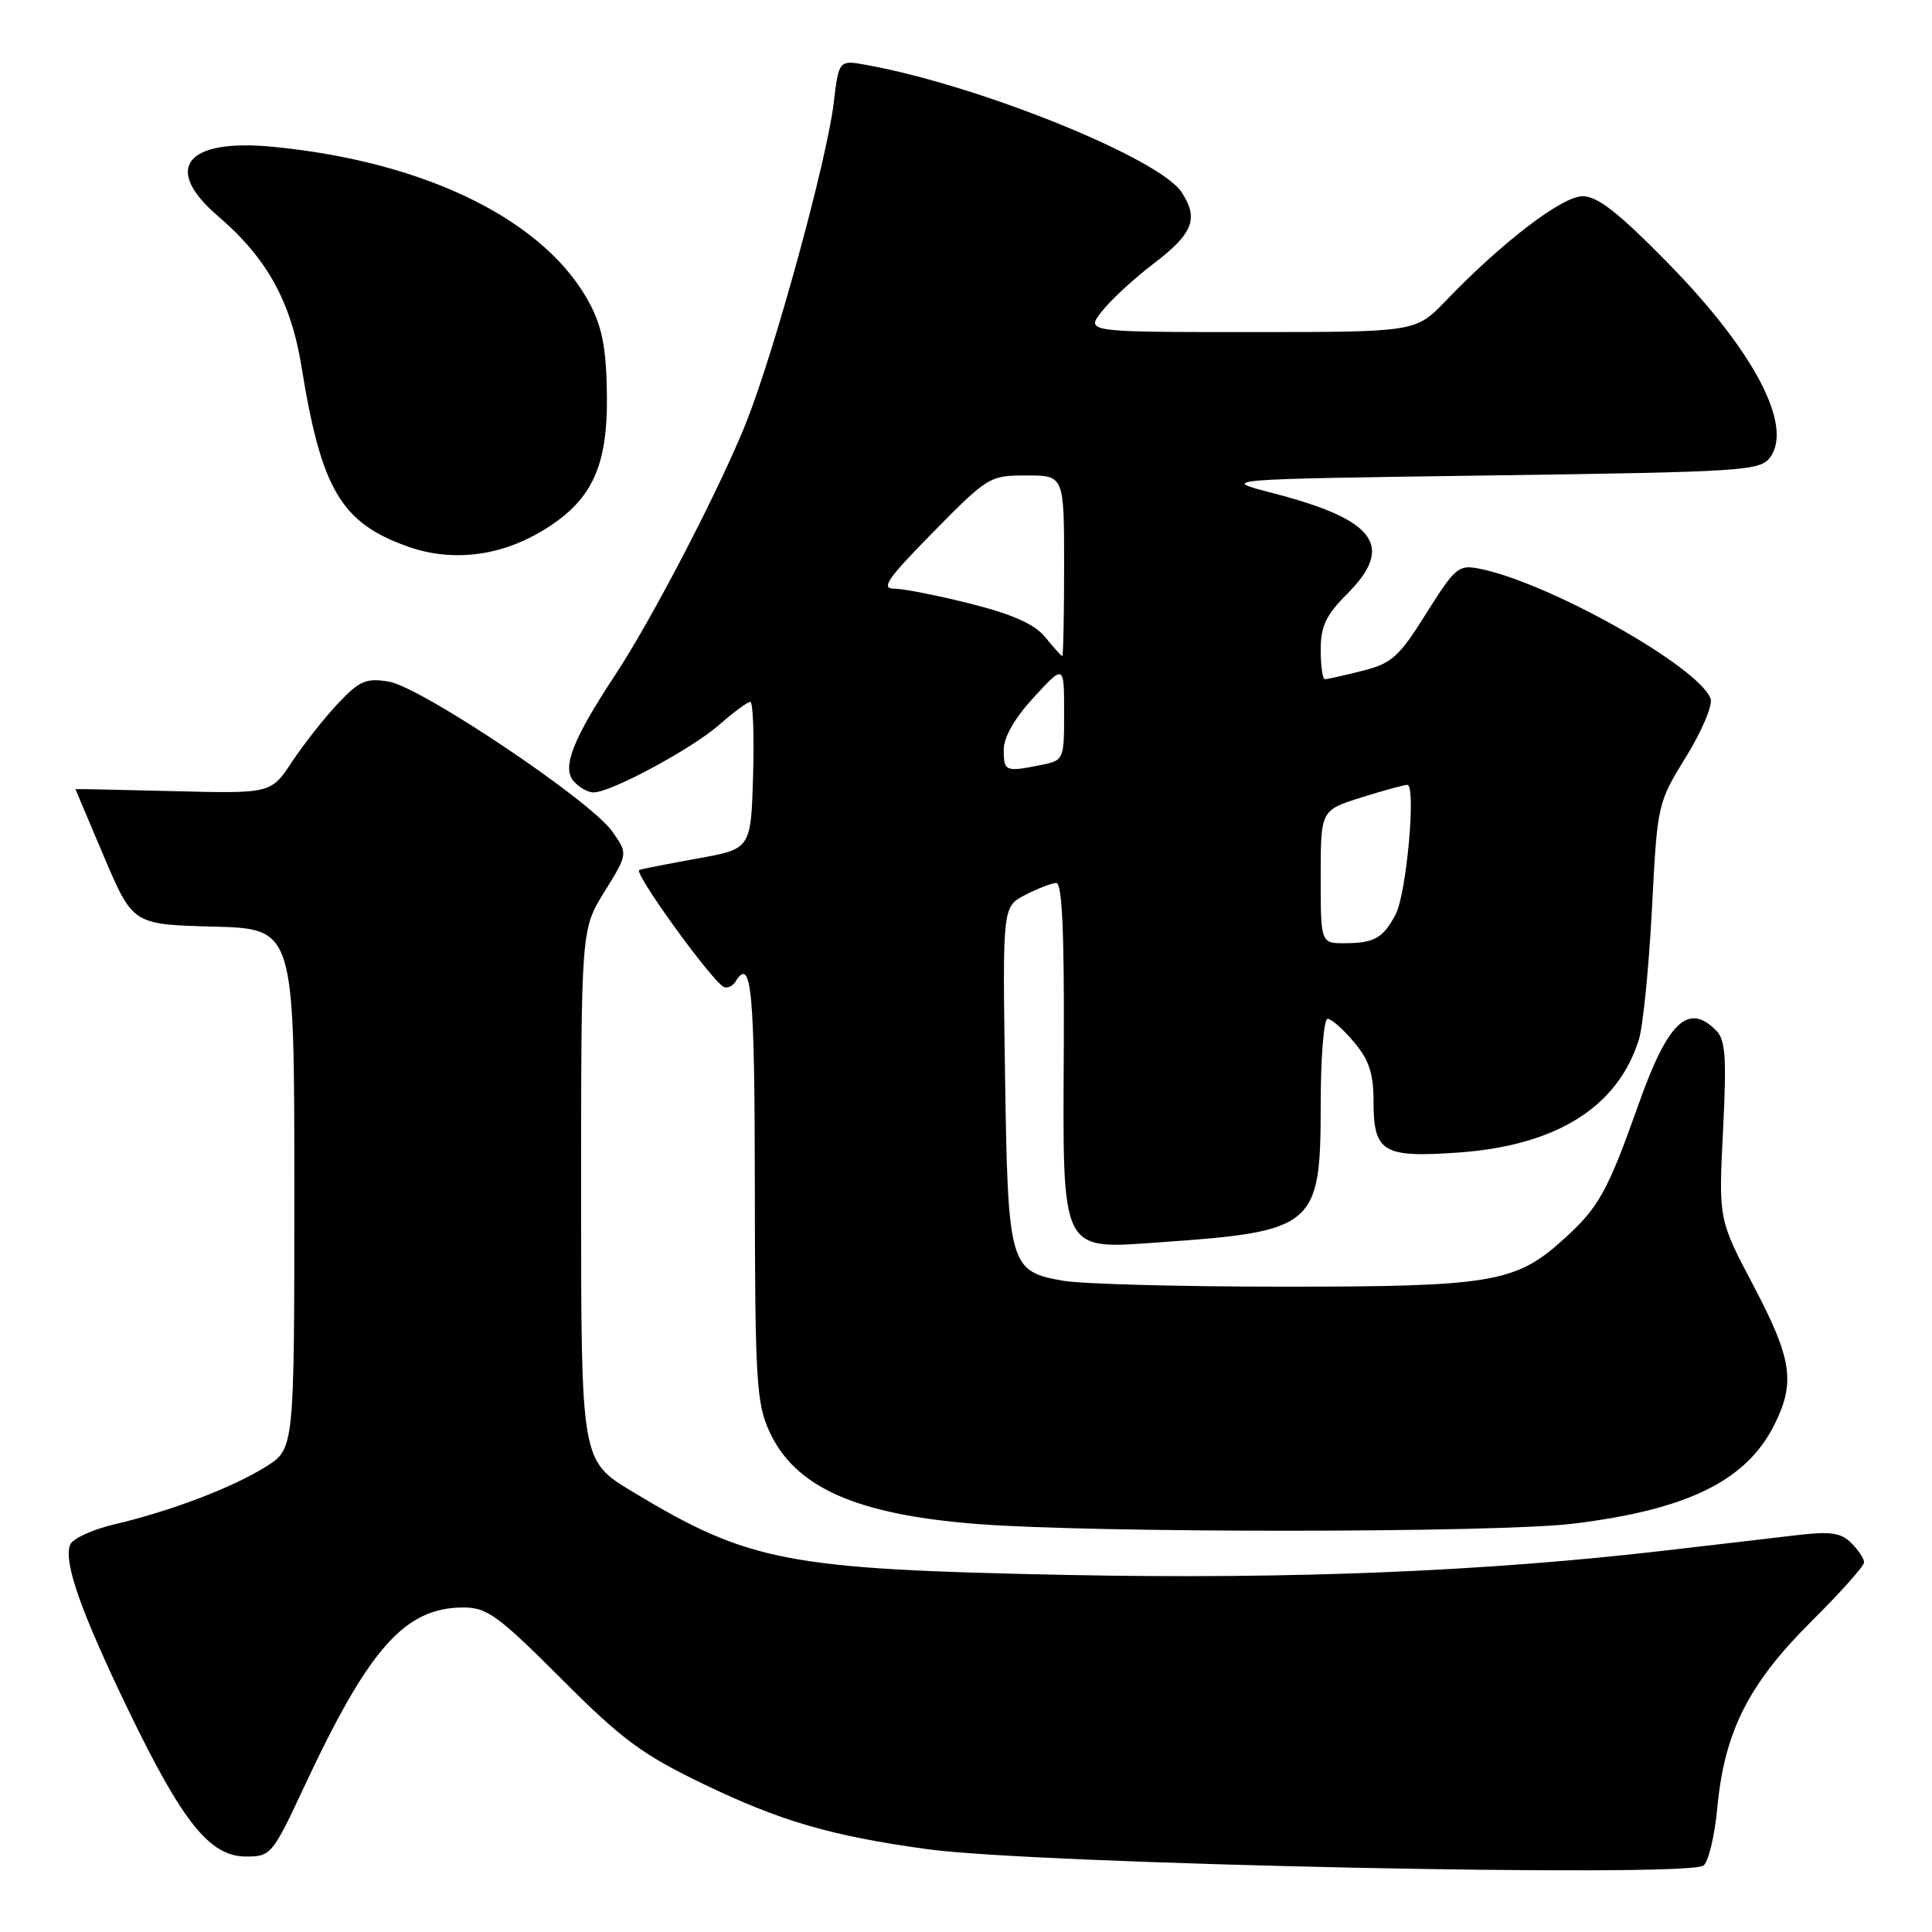 <?xml version="1.0" encoding="UTF-8" standalone="no"?>
<!DOCTYPE svg PUBLIC "-//W3C//DTD SVG 1.1//EN" "http://www.w3.org/Graphics/SVG/1.1/DTD/svg11.dtd" >
<svg xmlns="http://www.w3.org/2000/svg" xmlns:xlink="http://www.w3.org/1999/xlink" version="1.1" viewBox="0 0 256 256">
 <g >
 <path fill="currentColor"
d=" M 225.70 247.21 C 226.36 246.79 227.20 243.31 227.56 239.47 C 228.51 229.44 231.70 223.12 239.97 214.89 C 243.84 211.05 247.00 207.51 247.00 207.02 C 247.00 206.54 246.24 205.38 245.31 204.46 C 243.95 203.09 242.55 202.89 238.06 203.42 C 235.00 203.78 227.10 204.71 220.50 205.47 C 196.80 208.23 171.04 209.28 141.50 208.69 C 104.21 207.94 99.28 207.00 83.75 197.62 C 77.00 193.54 77.00 193.54 77.00 158.34 C 77.00 123.13 77.00 123.13 80.11 118.13 C 83.22 113.12 83.22 113.12 81.10 110.14 C 78.16 106.01 55.75 91.00 51.49 90.31 C 48.51 89.82 47.62 90.21 44.78 93.22 C 42.97 95.14 40.24 98.61 38.70 100.93 C 35.91 105.16 35.91 105.16 22.95 104.83 C 15.83 104.65 10.00 104.53 10.00 104.56 C 10.00 104.59 11.71 108.64 13.80 113.56 C 17.61 122.50 17.61 122.50 28.30 122.78 C 39.00 123.07 39.00 123.07 39.00 157.52 C 39.00 191.97 39.00 191.97 35.25 194.33 C 30.84 197.10 22.64 200.23 15.17 201.98 C 12.24 202.67 9.59 203.89 9.29 204.69 C 8.40 207.01 10.72 213.58 17.04 226.67 C 24.22 241.52 27.82 246.00 32.60 246.00 C 35.89 246.00 36.10 245.75 40.32 236.72 C 48.91 218.34 53.66 213.00 61.42 213.00 C 64.53 213.00 66.03 214.09 74.34 222.41 C 82.39 230.48 85.08 232.47 93.12 236.35 C 103.44 241.33 110.18 243.29 123.00 245.04 C 137.51 247.01 223.16 248.82 225.70 247.21 Z  M 208.50 201.89 C 223.52 200.05 231.30 196.25 235.03 188.95 C 237.94 183.23 237.49 180.13 232.36 170.39 C 227.72 161.59 227.72 161.59 228.31 149.82 C 228.80 140.05 228.64 137.78 227.38 136.52 C 223.68 132.83 221.01 135.37 217.13 146.29 C 212.99 157.96 211.85 160.00 207.12 164.27 C 200.82 169.96 197.60 170.50 170.00 170.49 C 156.53 170.49 143.46 170.14 140.97 169.72 C 133.74 168.48 133.55 167.83 133.17 142.32 C 132.84 120.14 132.84 120.14 135.87 118.57 C 137.54 117.71 139.39 117.00 139.98 117.00 C 140.73 117.00 141.03 123.70 140.96 138.57 C 140.82 166.46 140.37 165.54 153.86 164.60 C 174.23 163.17 175.00 162.51 175.00 146.39 C 175.00 140.13 175.41 135.00 175.91 135.00 C 176.41 135.00 177.99 136.38 179.41 138.08 C 181.41 140.45 182.00 142.25 182.00 145.95 C 182.00 152.66 183.23 153.41 193.08 152.73 C 206.16 151.84 214.35 146.74 217.16 137.75 C 217.71 135.96 218.49 128.18 218.89 120.46 C 219.61 106.47 219.63 106.41 223.43 100.25 C 225.53 96.84 226.98 93.39 226.66 92.56 C 225.03 88.31 205.27 77.20 196.06 75.36 C 193.26 74.80 192.82 75.17 188.99 81.27 C 185.37 87.06 184.42 87.91 180.51 88.89 C 178.09 89.50 175.86 90.00 175.56 90.00 C 175.25 90.00 175.00 88.25 175.00 86.10 C 175.00 82.98 175.70 81.50 178.50 78.70 C 184.85 72.35 182.29 68.87 168.66 65.34 C 161.53 63.50 161.53 63.50 197.35 63.00 C 231.14 62.53 233.24 62.39 234.56 60.59 C 237.63 56.38 232.38 46.43 220.91 34.75 C 214.46 28.18 211.68 26.00 209.71 26.00 C 207.00 26.00 199.04 32.08 191.55 39.88 C 187.59 44.00 187.59 44.00 165.72 44.00 C 143.85 44.00 143.85 44.00 146.01 41.25 C 147.19 39.74 150.26 36.91 152.82 34.96 C 158.08 30.97 158.87 28.98 156.58 25.48 C 153.62 20.96 129.75 11.31 114.83 8.61 C 111.15 7.94 111.15 7.94 110.46 13.72 C 109.54 21.34 102.63 46.54 98.87 56.00 C 95.43 64.64 86.41 82.03 81.52 89.43 C 75.96 97.85 74.46 101.64 75.96 103.45 C 76.67 104.30 77.88 105.00 78.65 105.00 C 80.96 105.00 91.66 99.23 95.34 96.01 C 97.22 94.35 99.06 93.00 99.42 93.00 C 99.78 93.00 99.94 97.38 99.79 102.74 C 99.50 112.48 99.50 112.48 92.50 113.74 C 88.65 114.44 85.14 115.12 84.71 115.27 C 83.85 115.55 94.53 130.30 95.96 130.80 C 96.43 130.97 97.11 130.63 97.47 130.05 C 99.58 126.64 100.00 131.14 100.02 157.25 C 100.04 182.64 100.23 185.92 101.91 189.60 C 105.30 197.07 113.37 200.68 129.50 201.94 C 145.11 203.15 198.47 203.12 208.50 201.89 Z  M 71.58 70.50 C 78.31 66.56 80.51 62.08 80.42 52.50 C 80.36 46.44 79.84 43.52 78.25 40.43 C 72.53 29.37 56.73 21.47 36.27 19.46 C 24.64 18.31 21.46 22.28 28.90 28.65 C 35.35 34.17 38.56 39.96 39.95 48.59 C 42.57 64.83 45.19 69.27 54.00 72.41 C 59.73 74.45 66.01 73.77 71.58 70.50 Z  M 175.00 116.18 C 175.00 107.37 175.00 107.37 180.34 105.68 C 183.27 104.76 186.04 104.00 186.48 104.00 C 187.67 104.00 186.37 118.43 184.93 121.16 C 183.28 124.29 182.10 124.97 178.25 124.98 C 175.00 125.00 175.00 125.00 175.00 116.18 Z  M 133.00 99.36 C 133.00 97.67 134.44 95.16 137.00 92.38 C 141.00 88.04 141.00 88.04 141.00 94.40 C 141.00 100.71 140.98 100.75 137.88 101.38 C 133.21 102.31 133.00 102.22 133.00 99.36 Z  M 138.50 84.43 C 137.08 82.70 134.20 81.41 128.59 79.99 C 124.24 78.90 119.69 78.00 118.48 78.00 C 116.67 78.00 117.60 76.66 123.66 70.50 C 130.88 63.16 131.14 63.00 136.02 63.00 C 141.00 63.00 141.00 63.00 141.00 75.00 C 141.00 81.60 140.89 86.97 140.75 86.94 C 140.61 86.90 139.60 85.78 138.50 84.43 Z "/>
</g>
</svg>